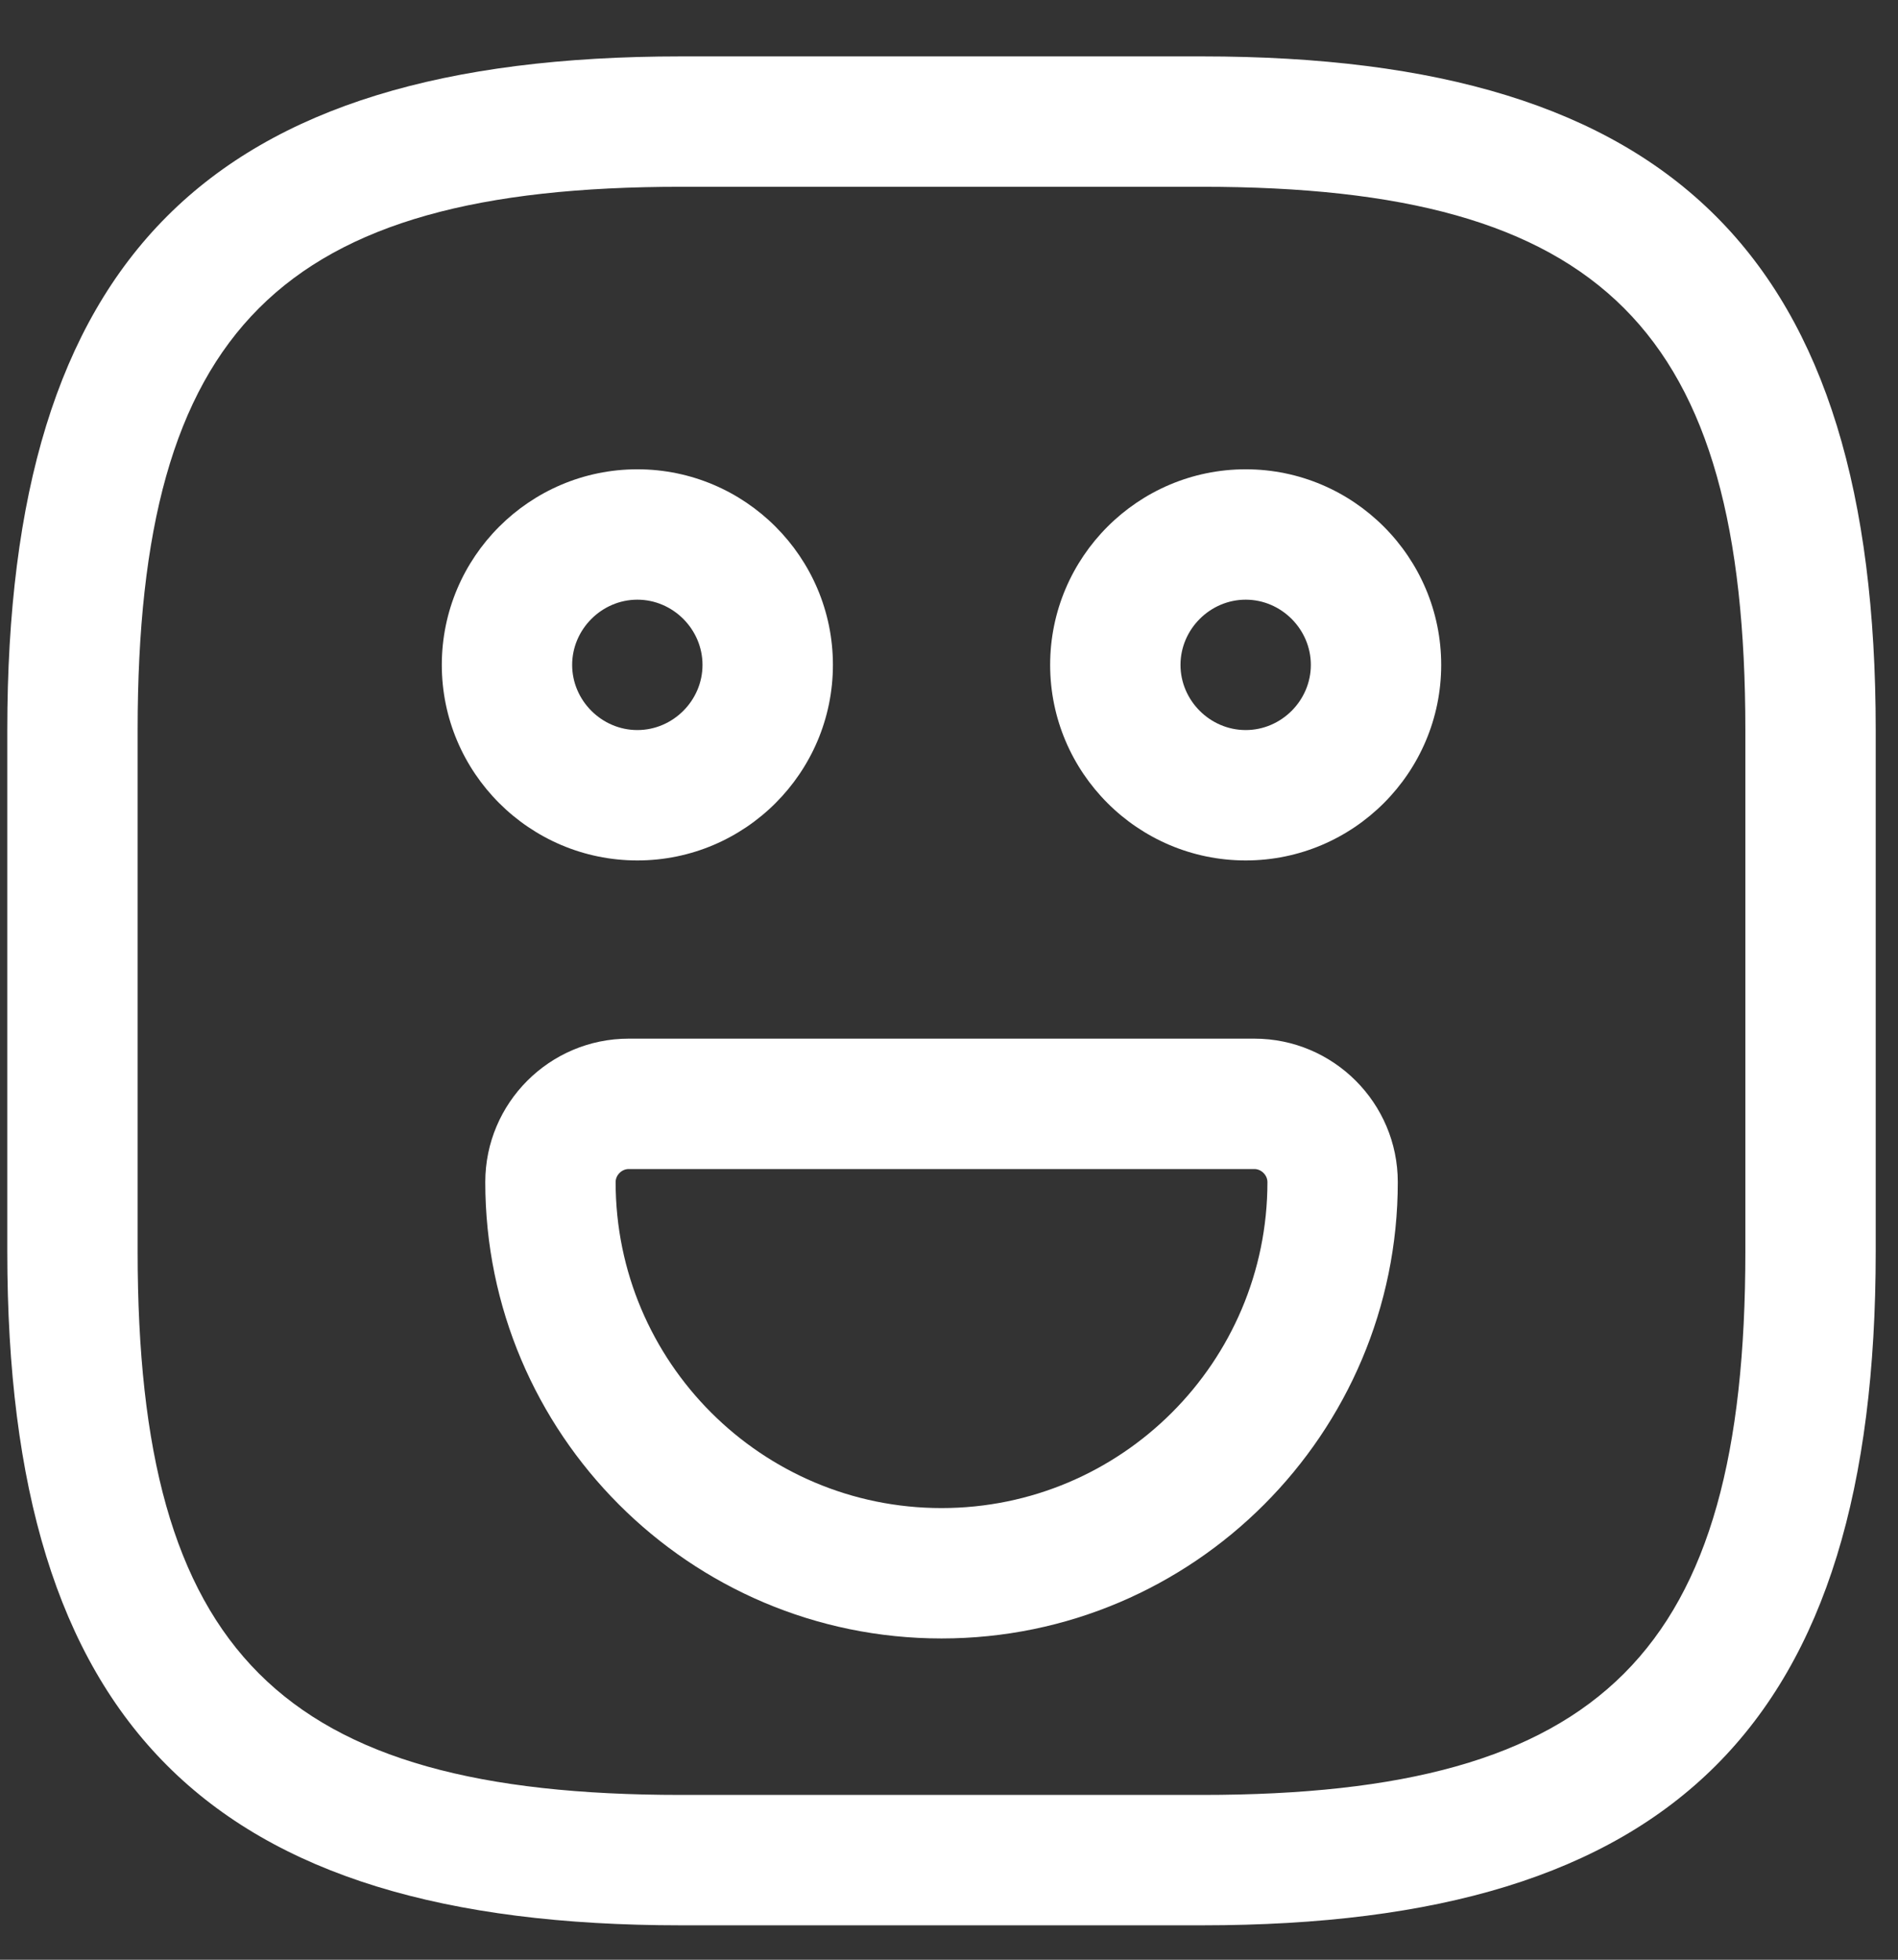 <svg width="31" height="32" viewBox="0 0 31 32" fill="none" xmlns="http://www.w3.org/2000/svg">
<rect x="0" y="0" width="31" height="32" fill="#333333" stroke="none"/>
<path d="M19.636 31.438H11.12C3.412 31.438 0.119 28.145 0.119 20.438V11.921C0.119 4.214 3.412 0.921 11.12 0.921H19.636C27.343 0.921 30.636 4.214 30.636 11.921V20.438C30.636 28.145 27.343 31.438 19.636 31.438ZM11.12 3.05C4.576 3.05 2.248 5.378 2.248 11.921V20.438C2.248 26.981 4.576 29.309 11.12 29.309H19.636C26.179 29.309 28.507 26.981 28.507 20.438V11.921C28.507 5.378 26.179 3.05 19.636 3.05H11.12Z" fill="white"/>
<path d="M20.346 14.05C18.586 14.05 17.152 12.617 17.152 10.857C17.152 9.097 18.586 7.663 20.346 7.663C22.106 7.663 23.539 9.097 23.539 10.857C23.539 12.617 22.106 14.05 20.346 14.05ZM20.346 9.792C19.764 9.792 19.281 10.275 19.281 10.857C19.281 11.439 19.764 11.921 20.346 11.921C20.928 11.921 21.41 11.439 21.41 10.857C21.41 10.275 20.928 9.792 20.346 9.792Z" fill="white"/>
<path d="M10.41 14.05C8.65 14.05 7.216 12.617 7.216 10.857C7.216 9.097 8.65 7.663 10.41 7.663C12.17 7.663 13.604 9.097 13.604 10.857C13.604 12.617 12.17 14.05 10.41 14.05ZM10.41 9.792C9.828 9.792 9.345 10.275 9.345 10.857C9.345 11.439 9.828 11.921 10.41 11.921C10.992 11.921 11.474 11.439 11.474 10.857C11.474 10.275 10.992 9.792 10.41 9.792Z" fill="white"/>
<path d="M15.378 26.754C11.261 26.754 7.926 23.404 7.926 19.302C7.926 18.011 8.976 16.96 10.268 16.96H20.488C21.779 16.96 22.83 18.011 22.83 19.302C22.83 23.404 19.494 26.754 15.378 26.754ZM10.268 19.089C10.154 19.089 10.055 19.189 10.055 19.302C10.055 22.24 12.44 24.625 15.378 24.625C18.316 24.625 20.701 22.24 20.701 19.302C20.701 19.189 20.601 19.089 20.488 19.089H10.268Z" fill="white"/>
</svg>
